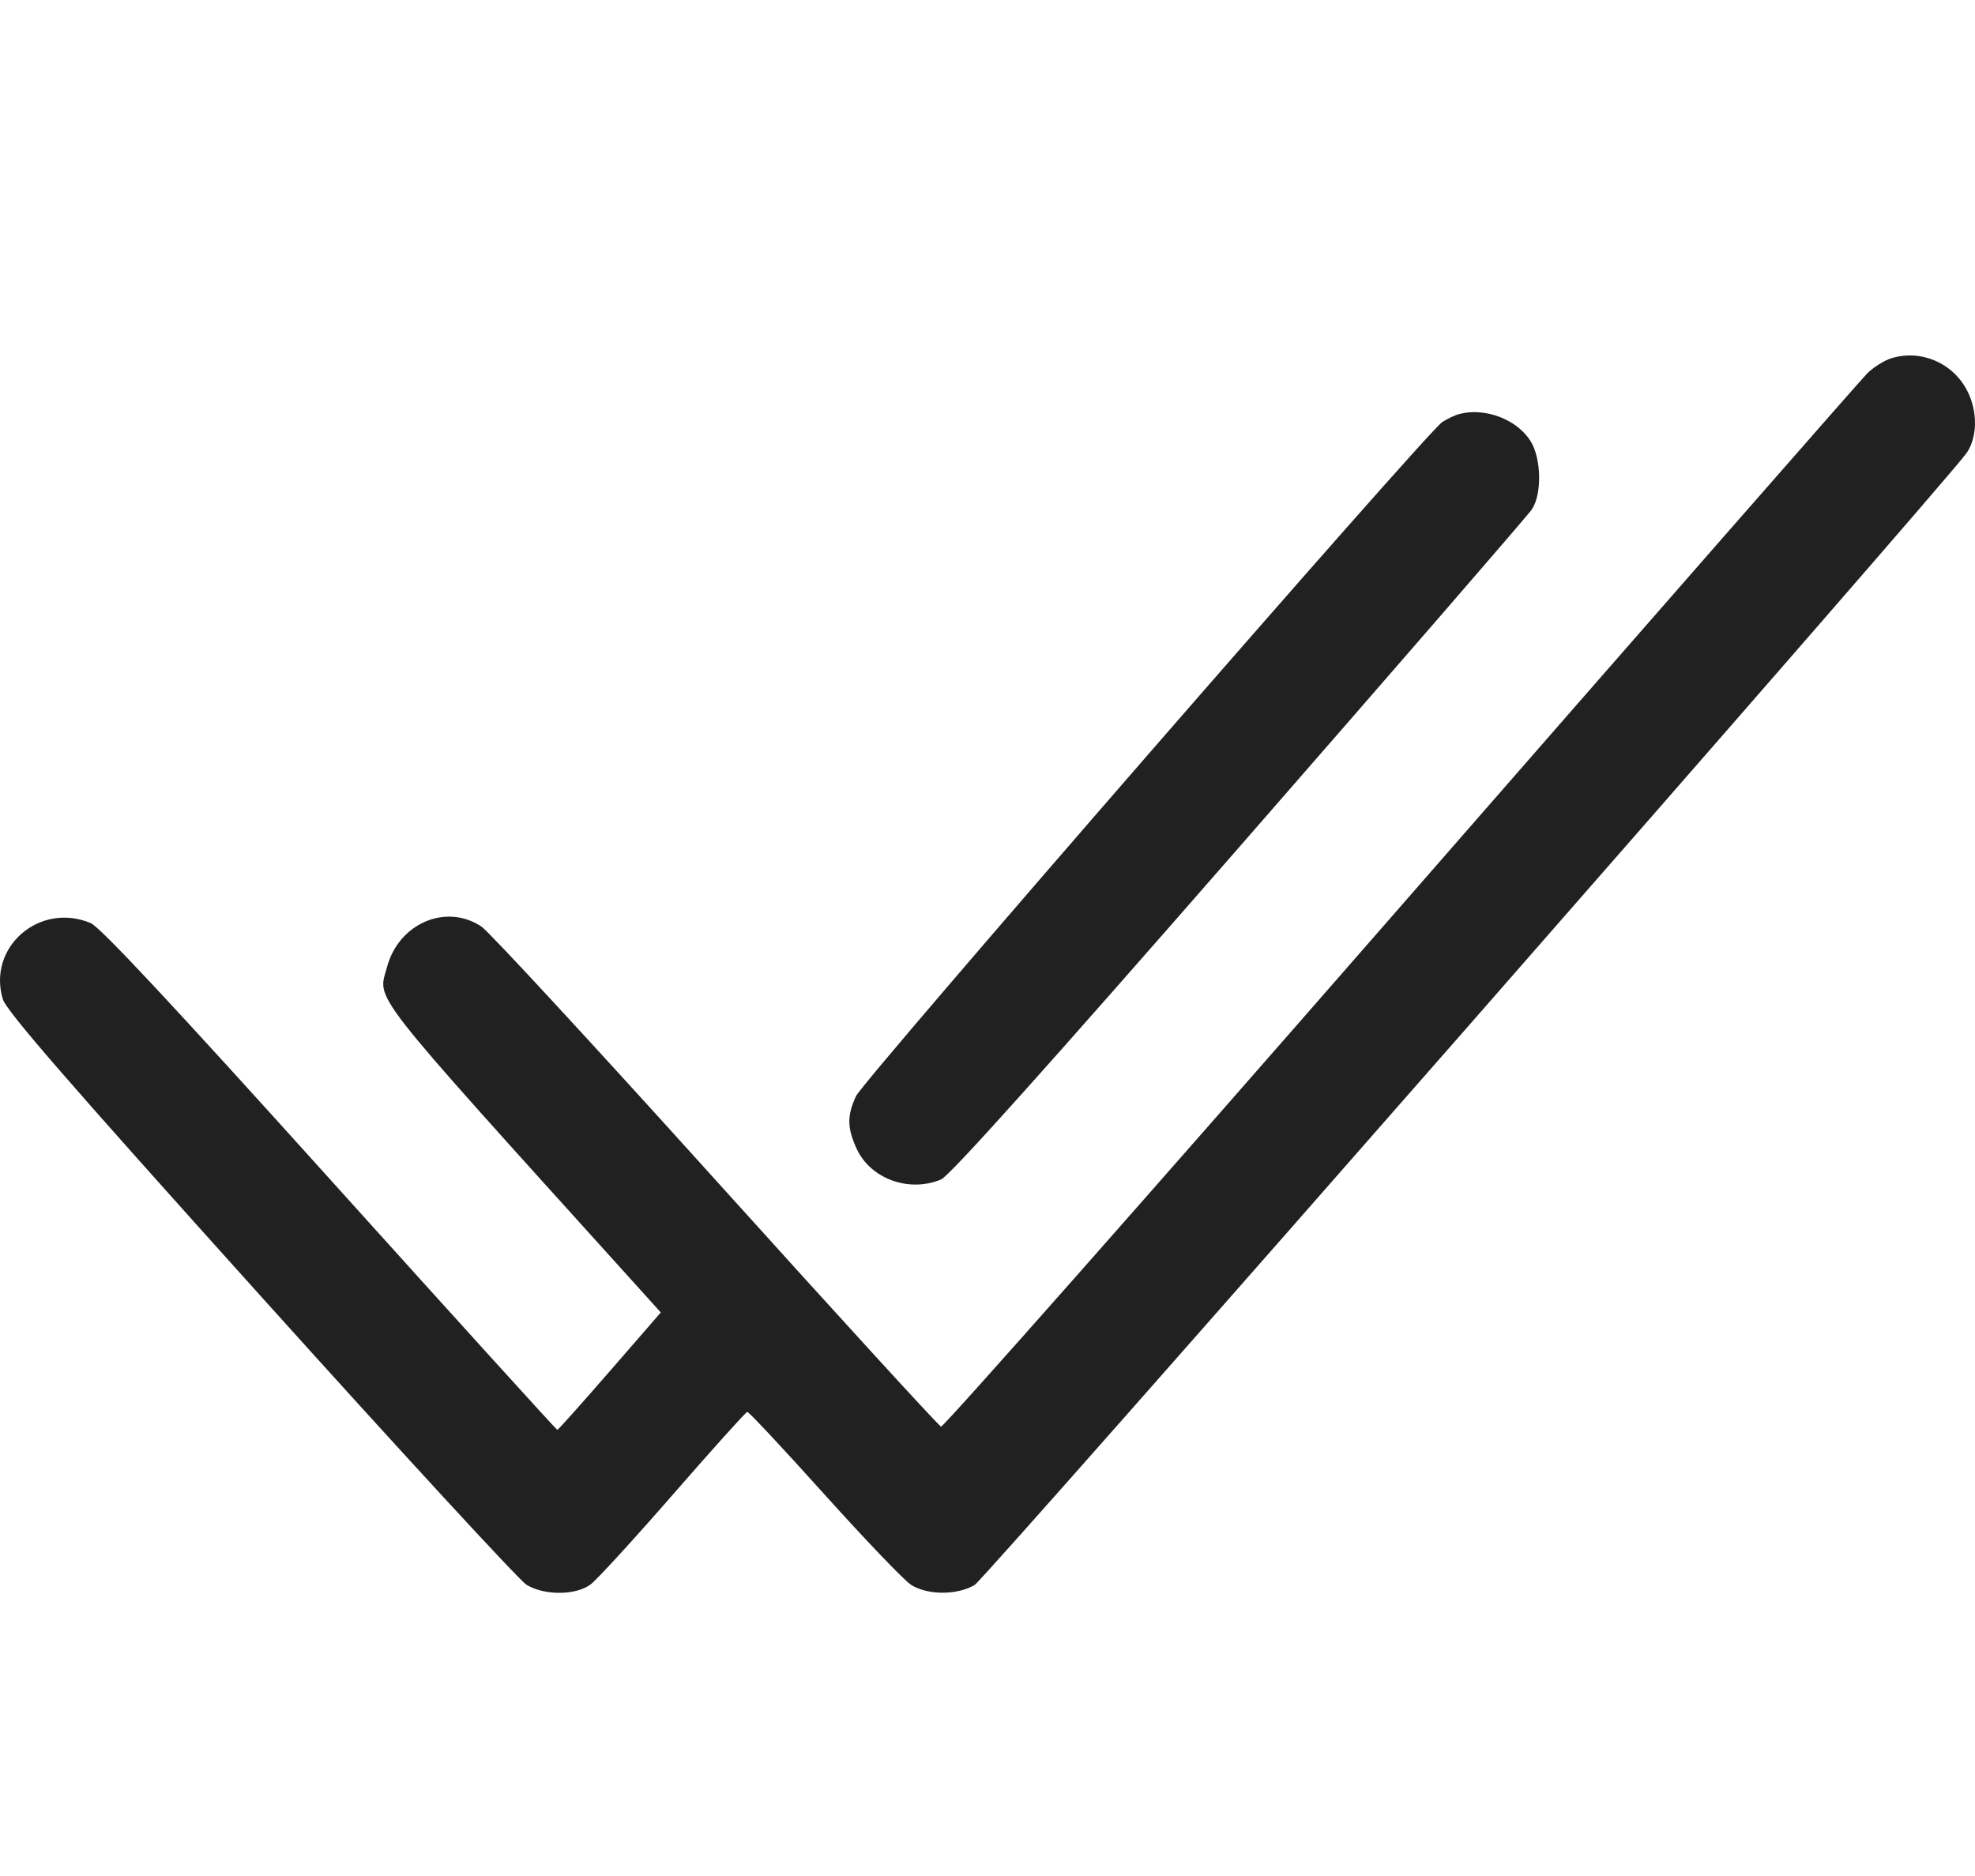 <svg width="100" height="95" viewBox="0 0 100 95" fill="none" xmlns="http://www.w3.org/2000/svg">
<path fill-rule="evenodd" clip-rule="evenodd" d="M95.777 18.137C95.414 18.245 94.856 18.596 94.536 18.916C94.216 19.237 83.584 31.383 70.909 45.908C58.235 60.432 47.767 72.283 47.647 72.243C47.526 72.203 42.401 66.597 36.257 59.784C30.113 52.972 24.77 47.186 24.383 46.926C22.597 45.727 20.194 46.751 19.598 48.964C19.127 50.711 18.439 49.829 31.961 64.804L33.458 66.463L30.876 69.436C29.456 71.072 28.26 72.409 28.218 72.409C28.177 72.409 22.999 66.699 16.711 59.72C8.726 50.857 5.071 46.944 4.59 46.743C2.003 45.661 -0.648 47.958 0.142 50.595C0.322 51.197 3.442 54.79 13.189 65.62C20.234 73.449 26.298 80.035 26.663 80.256C27.566 80.801 29.141 80.794 29.895 80.242C30.207 80.013 32.092 77.955 34.082 75.67C36.073 73.385 37.762 71.507 37.836 71.497C37.91 71.487 39.666 73.363 41.736 75.667C43.808 77.97 45.785 80.035 46.131 80.256C46.961 80.787 48.482 80.787 49.355 80.256C49.923 79.911 98.723 24.214 99.585 22.927C100.132 22.112 100.139 20.818 99.603 19.781C98.875 18.374 97.277 17.688 95.777 18.137ZM73.902 20.961C73.679 21.018 73.283 21.204 73.022 21.375C72.236 21.89 43.727 54.676 43.342 55.508C42.885 56.495 42.891 57.108 43.369 58.159C44.064 59.691 46.024 60.41 47.648 59.728C48.083 59.546 52.936 54.135 62.745 42.898C70.696 33.788 77.364 26.093 77.562 25.796C78.077 25.026 78.047 23.227 77.504 22.349C76.823 21.246 75.216 20.627 73.902 20.961Z" fill="#212121"/>
</svg>
